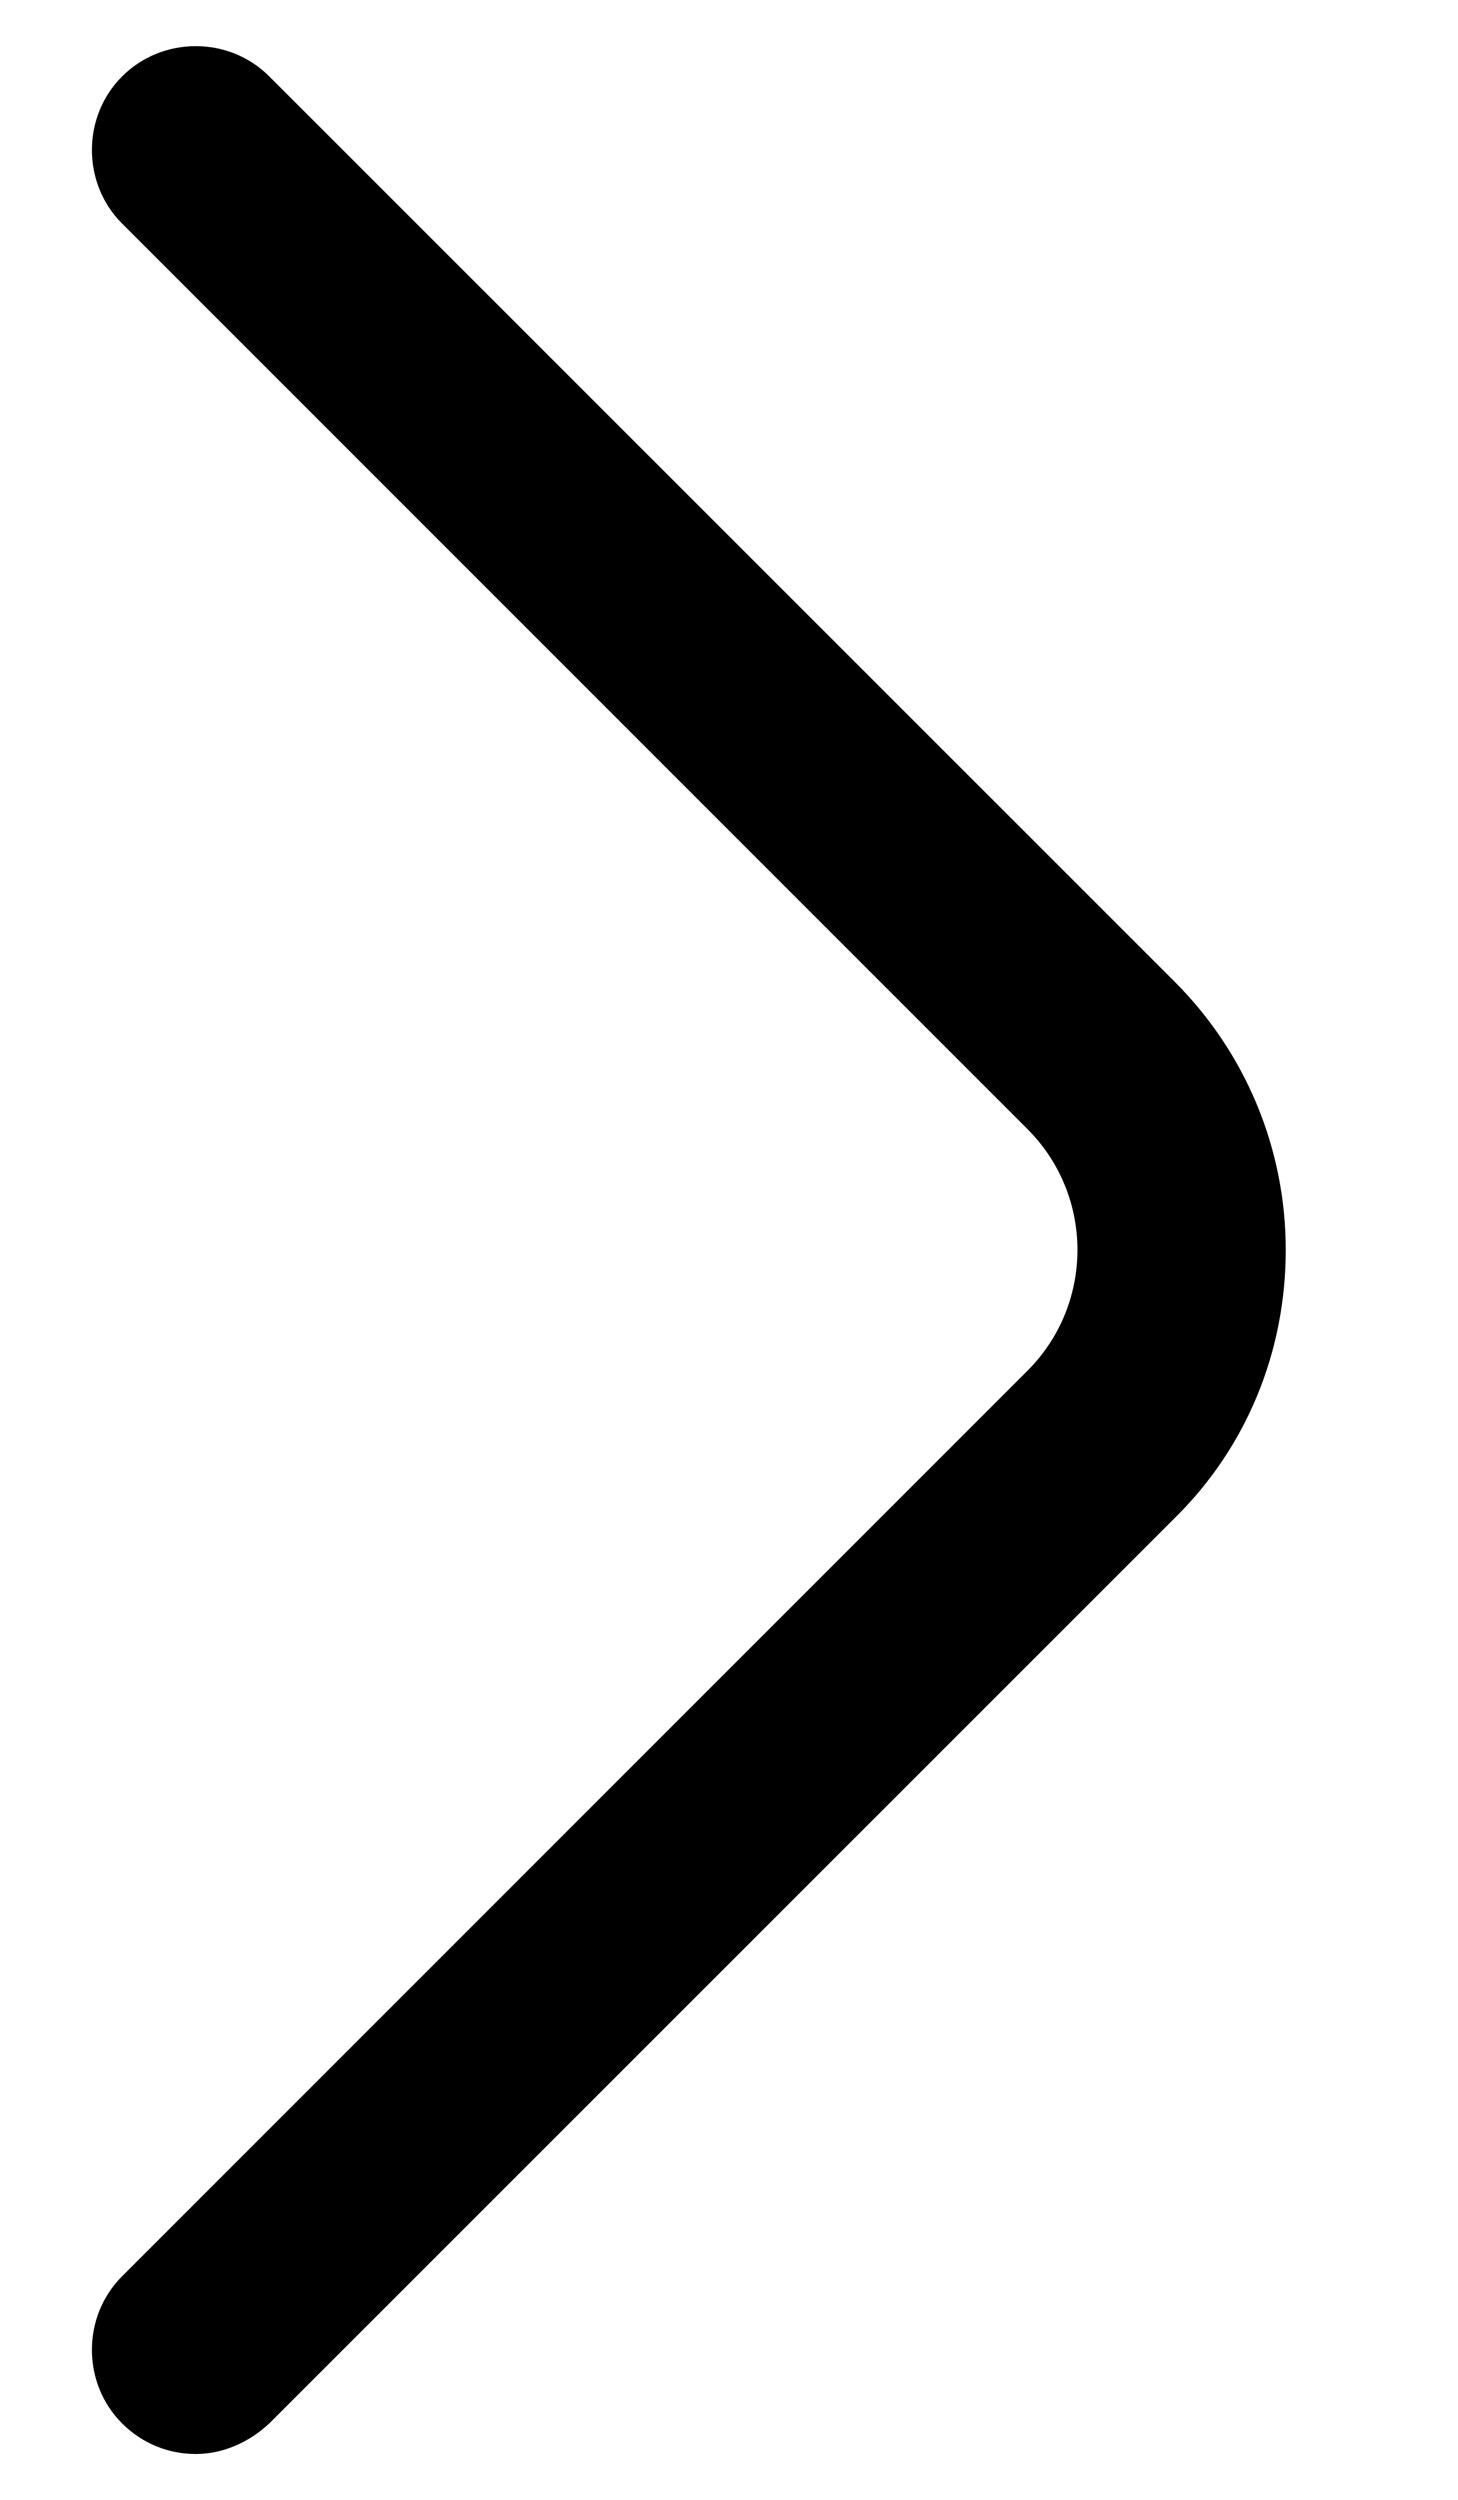 <svg width="7" height="12" viewBox="0 0 7 12" fill="none" xmlns="http://www.w3.org/2000/svg">
<g id="arrow-right">
<path id="Vector" d="M0.94 11.78C0.813 11.78 0.686 11.733 0.586 11.633C0.393 11.44 0.393 11.12 0.586 10.927L4.933 6.58C5.253 6.26 5.253 5.74 4.933 5.42L0.586 1.073C0.393 0.88 0.393 0.56 0.586 0.367C0.78 0.173 1.1 0.173 1.293 0.367L5.64 4.713C5.98 5.053 6.173 5.513 6.173 6C6.173 6.487 5.986 6.947 5.64 7.287L1.293 11.633C1.193 11.727 1.066 11.78 0.94 11.78Z" fill="currentColor"/>
</g>
</svg>
